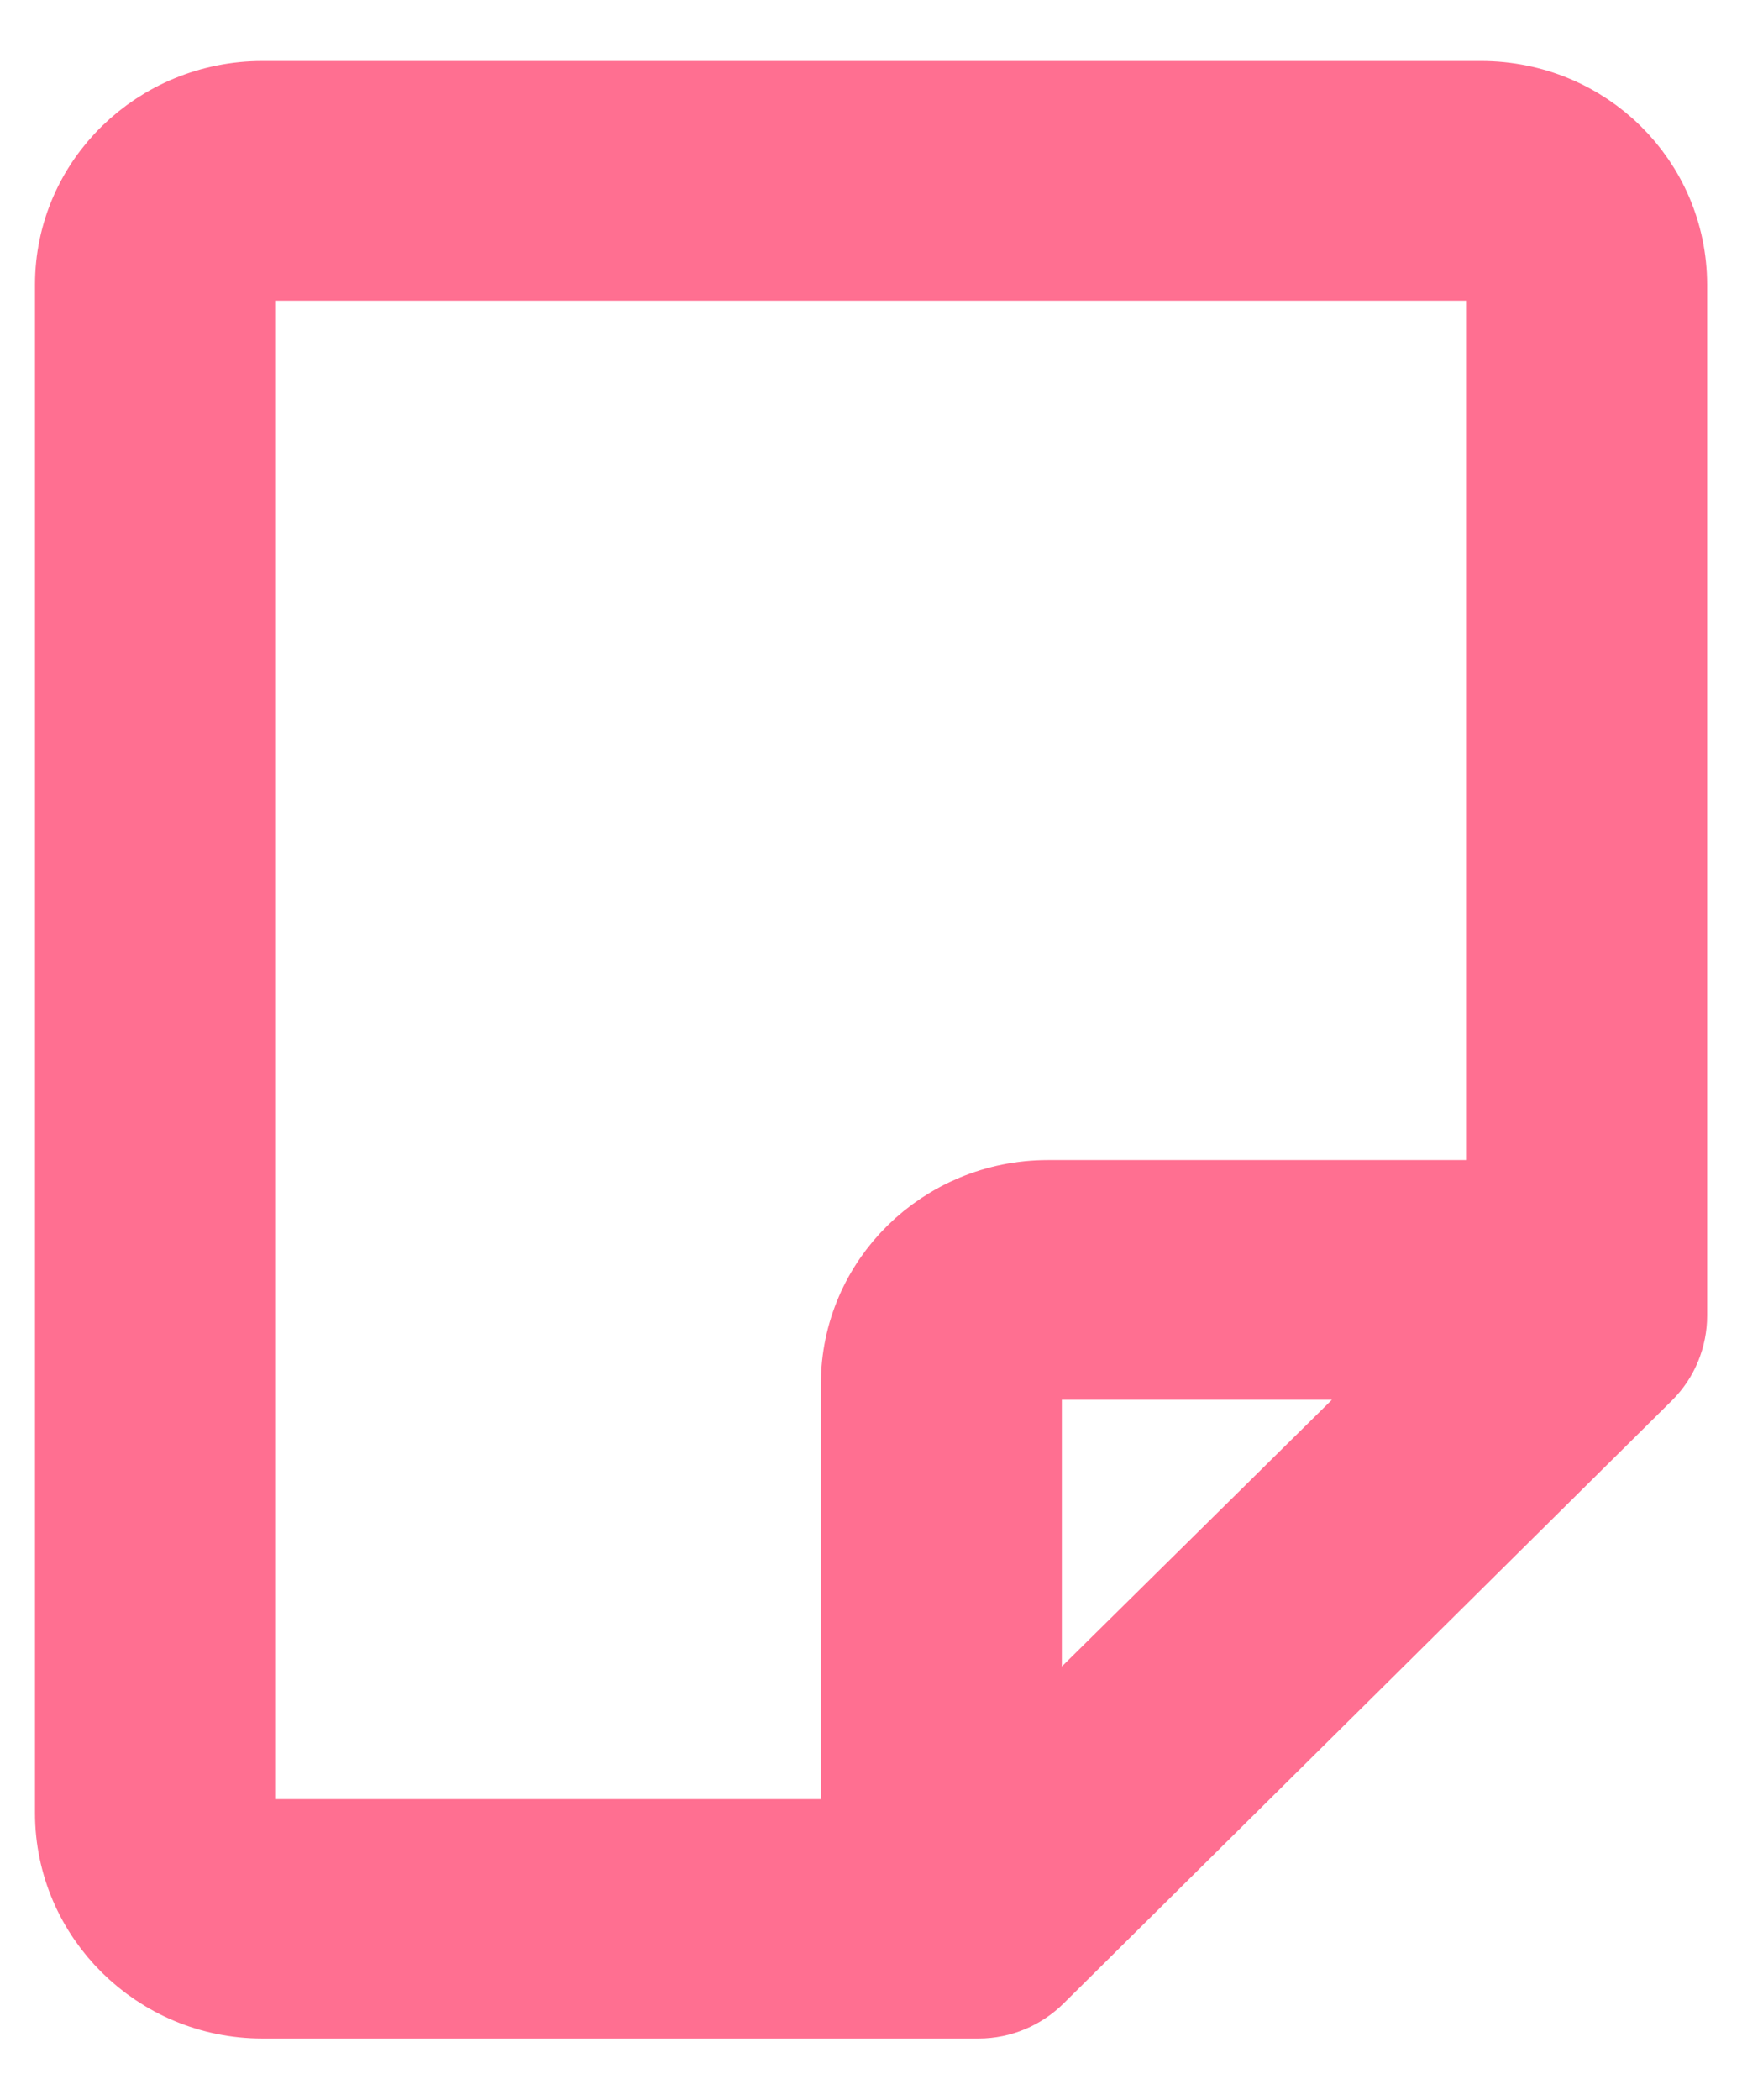 <?xml version="1.0" encoding="utf-8"?>
<!-- Generator: Adobe Illustrator 24.2.3, SVG Export Plug-In . SVG Version: 6.00 Build 0)  -->
<svg version="1.1" id="Layer_1" xmlns="http://www.w3.org/2000/svg" xmlns:xlink="http://www.w3.org/1999/xlink" x="0px" y="0px"
	 viewBox="0 0 1414 1704" style="enable-background:new 0 0 1414 1704;" xml:space="preserve">
<style type="text/css">
	.st0{fill:#FF6F91;stroke:#FF6F91;stroke-width:76;stroke-miterlimit:10;}
</style>
<g id="paper">
	<path class="st0" d="M1202.2,87.5H212.9c-80.5,0-146.5,63.9-146.5,143.5v1240.4c0,79.7,66,144.9,146.5,144.9h581.5
		c15.9,0,31.1-6.5,42.3-17.6l493.7-489.2c11.2-11.1,17.3-26.3,17.3-42V231.1C1347.6,151.4,1282.7,87.5,1202.2,87.5z M186,1471.5
		V231.1c0-14.3,12.5-25.1,26.9-25.1h989.3c14.5,0,25.8,10.8,25.8,25.1v748.3H850.5c-80.5,0-146.2,64.2-146.2,143.9V1498H212.9
		C198.4,1498,186,1485.8,186,1471.5z M823.9,1443.3v-320c0-14.3,12.1-25.4,26.6-25.4h323.2L823.9,1443.3z"/>
</g>
<g id="Layer_1_1_">
</g>
</svg>
